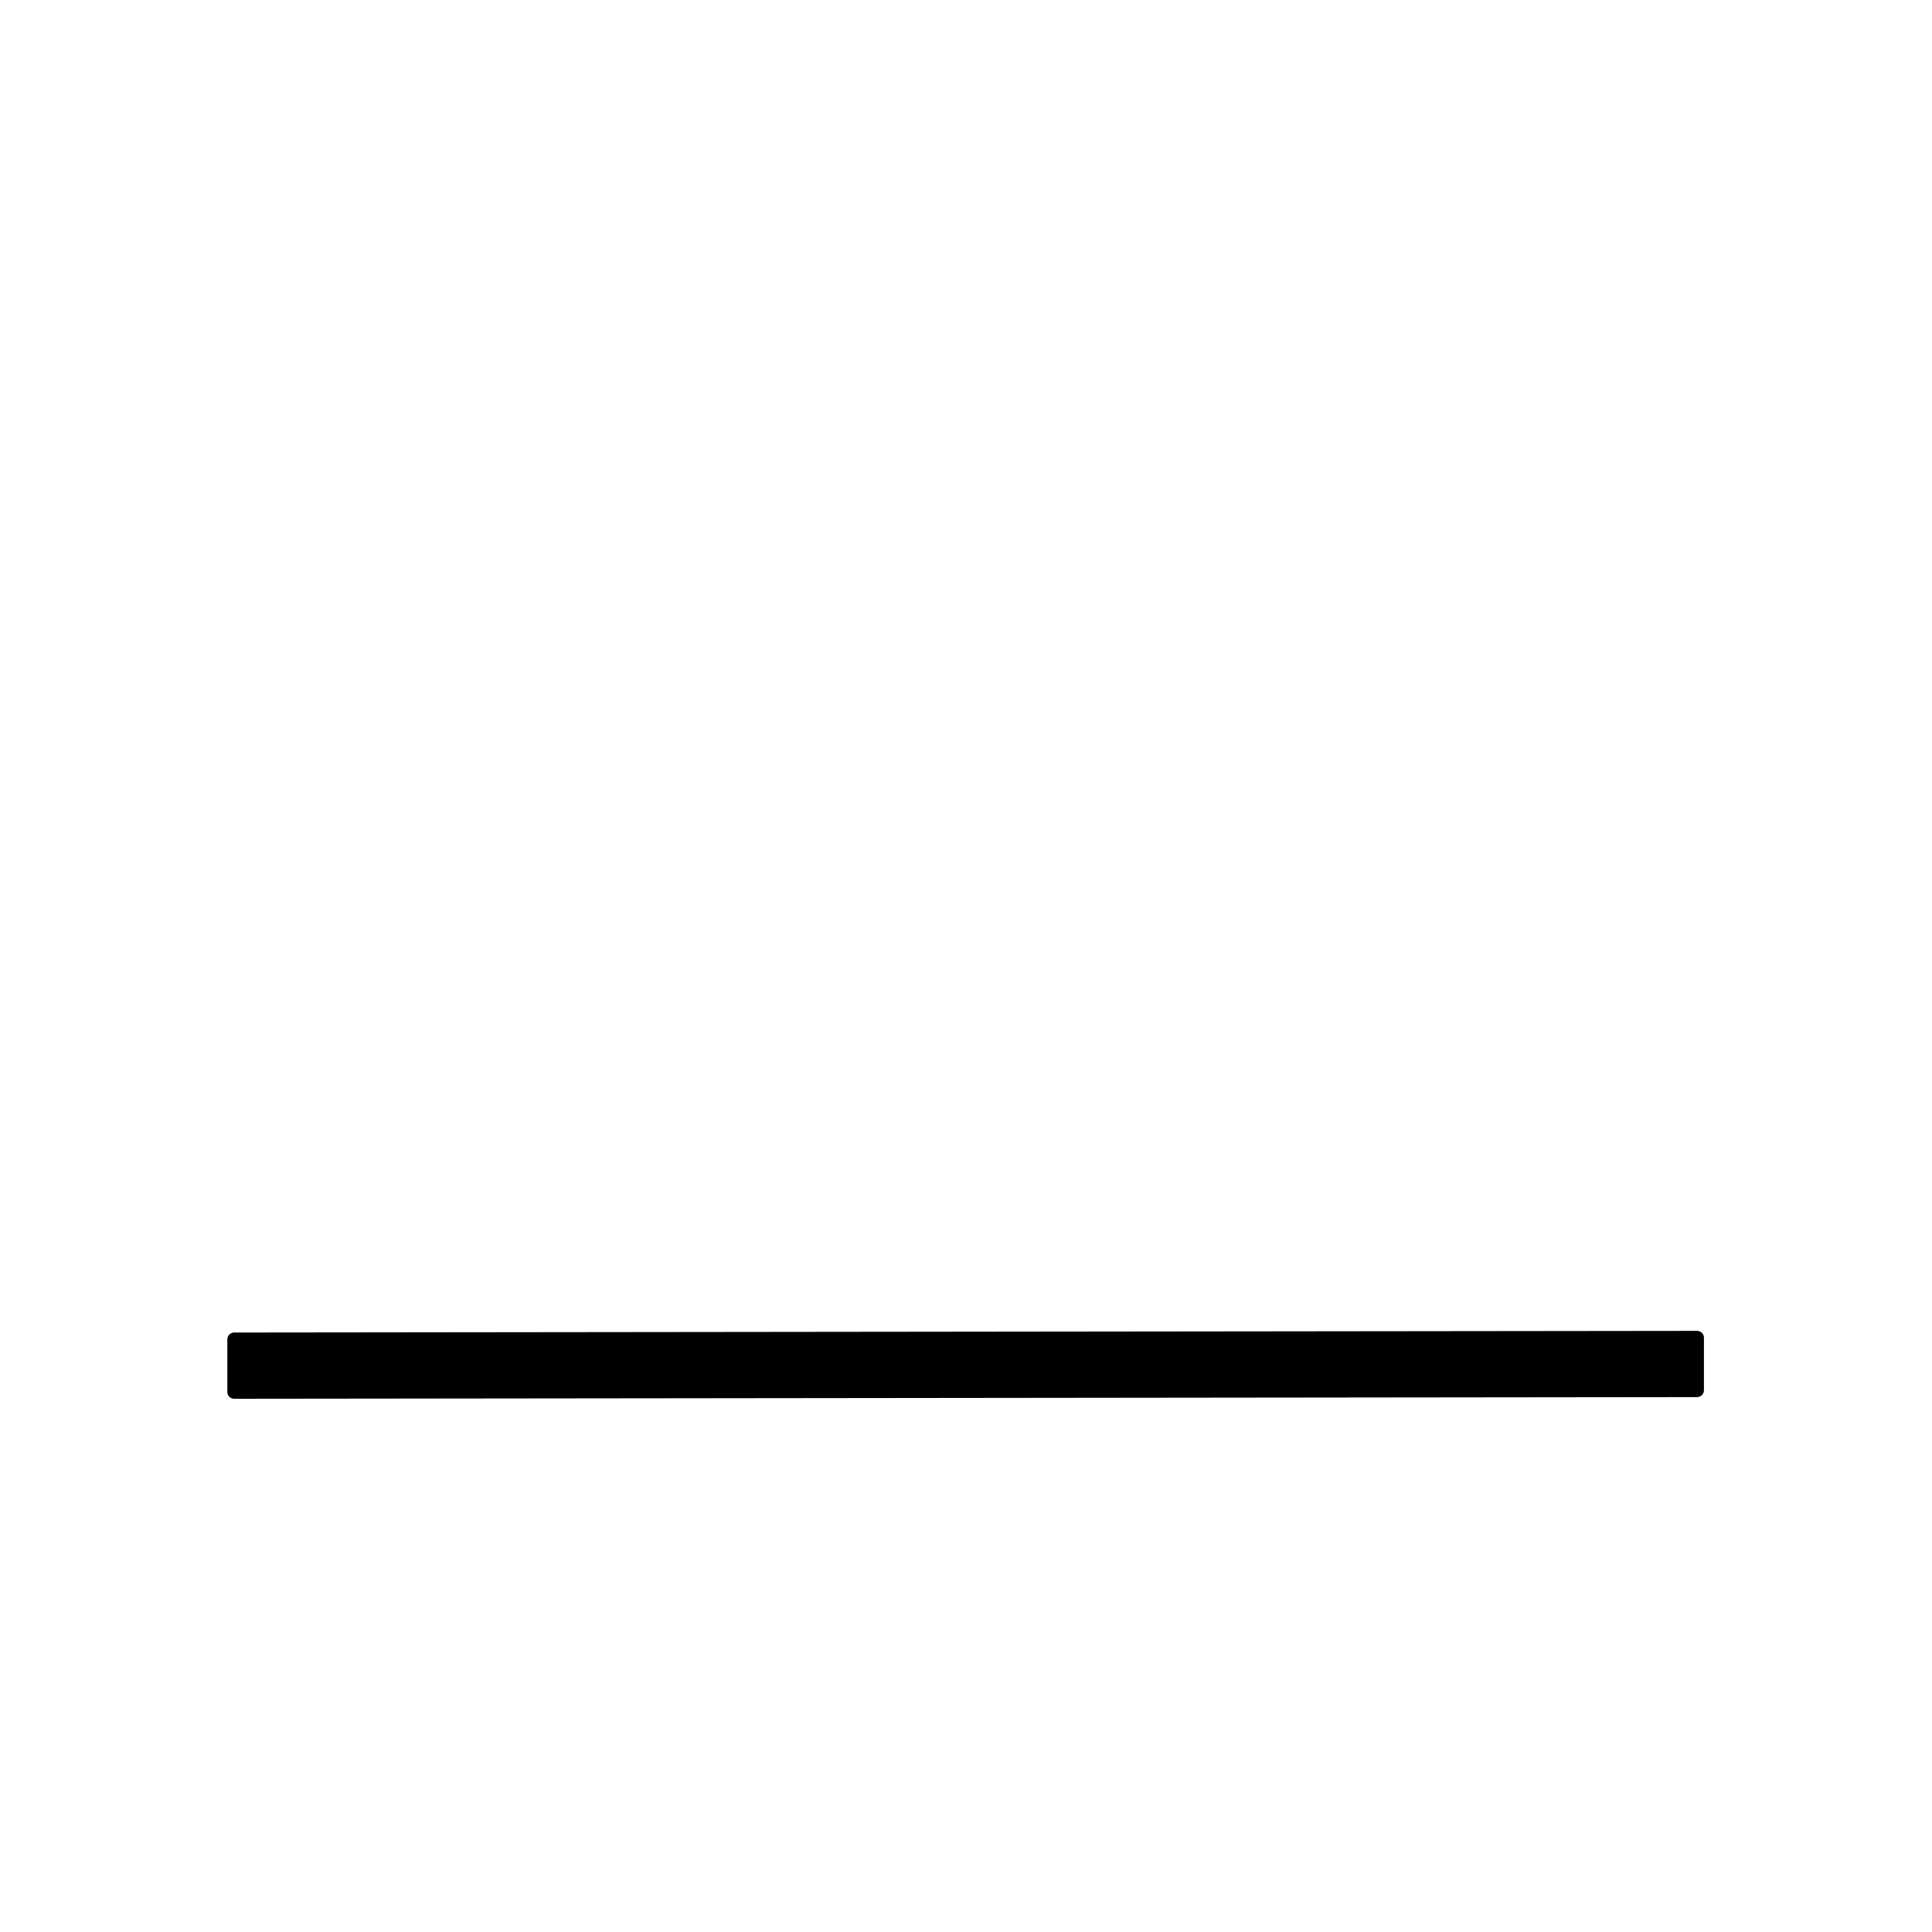 <svg xmlns="http://www.w3.org/2000/svg" viewBox="0 0 700 700"><path class="a" d="M614.87,506.2l-530,.6a2.49,2.49,0,0,1-2.5-2.49l0-19a2.51,2.51,0,0,1,2.5-2.51l530-.6a2.49,2.49,0,0,1,2.5,2.49l0,19A2.52,2.52,0,0,1,614.87,506.2Z"/></svg>